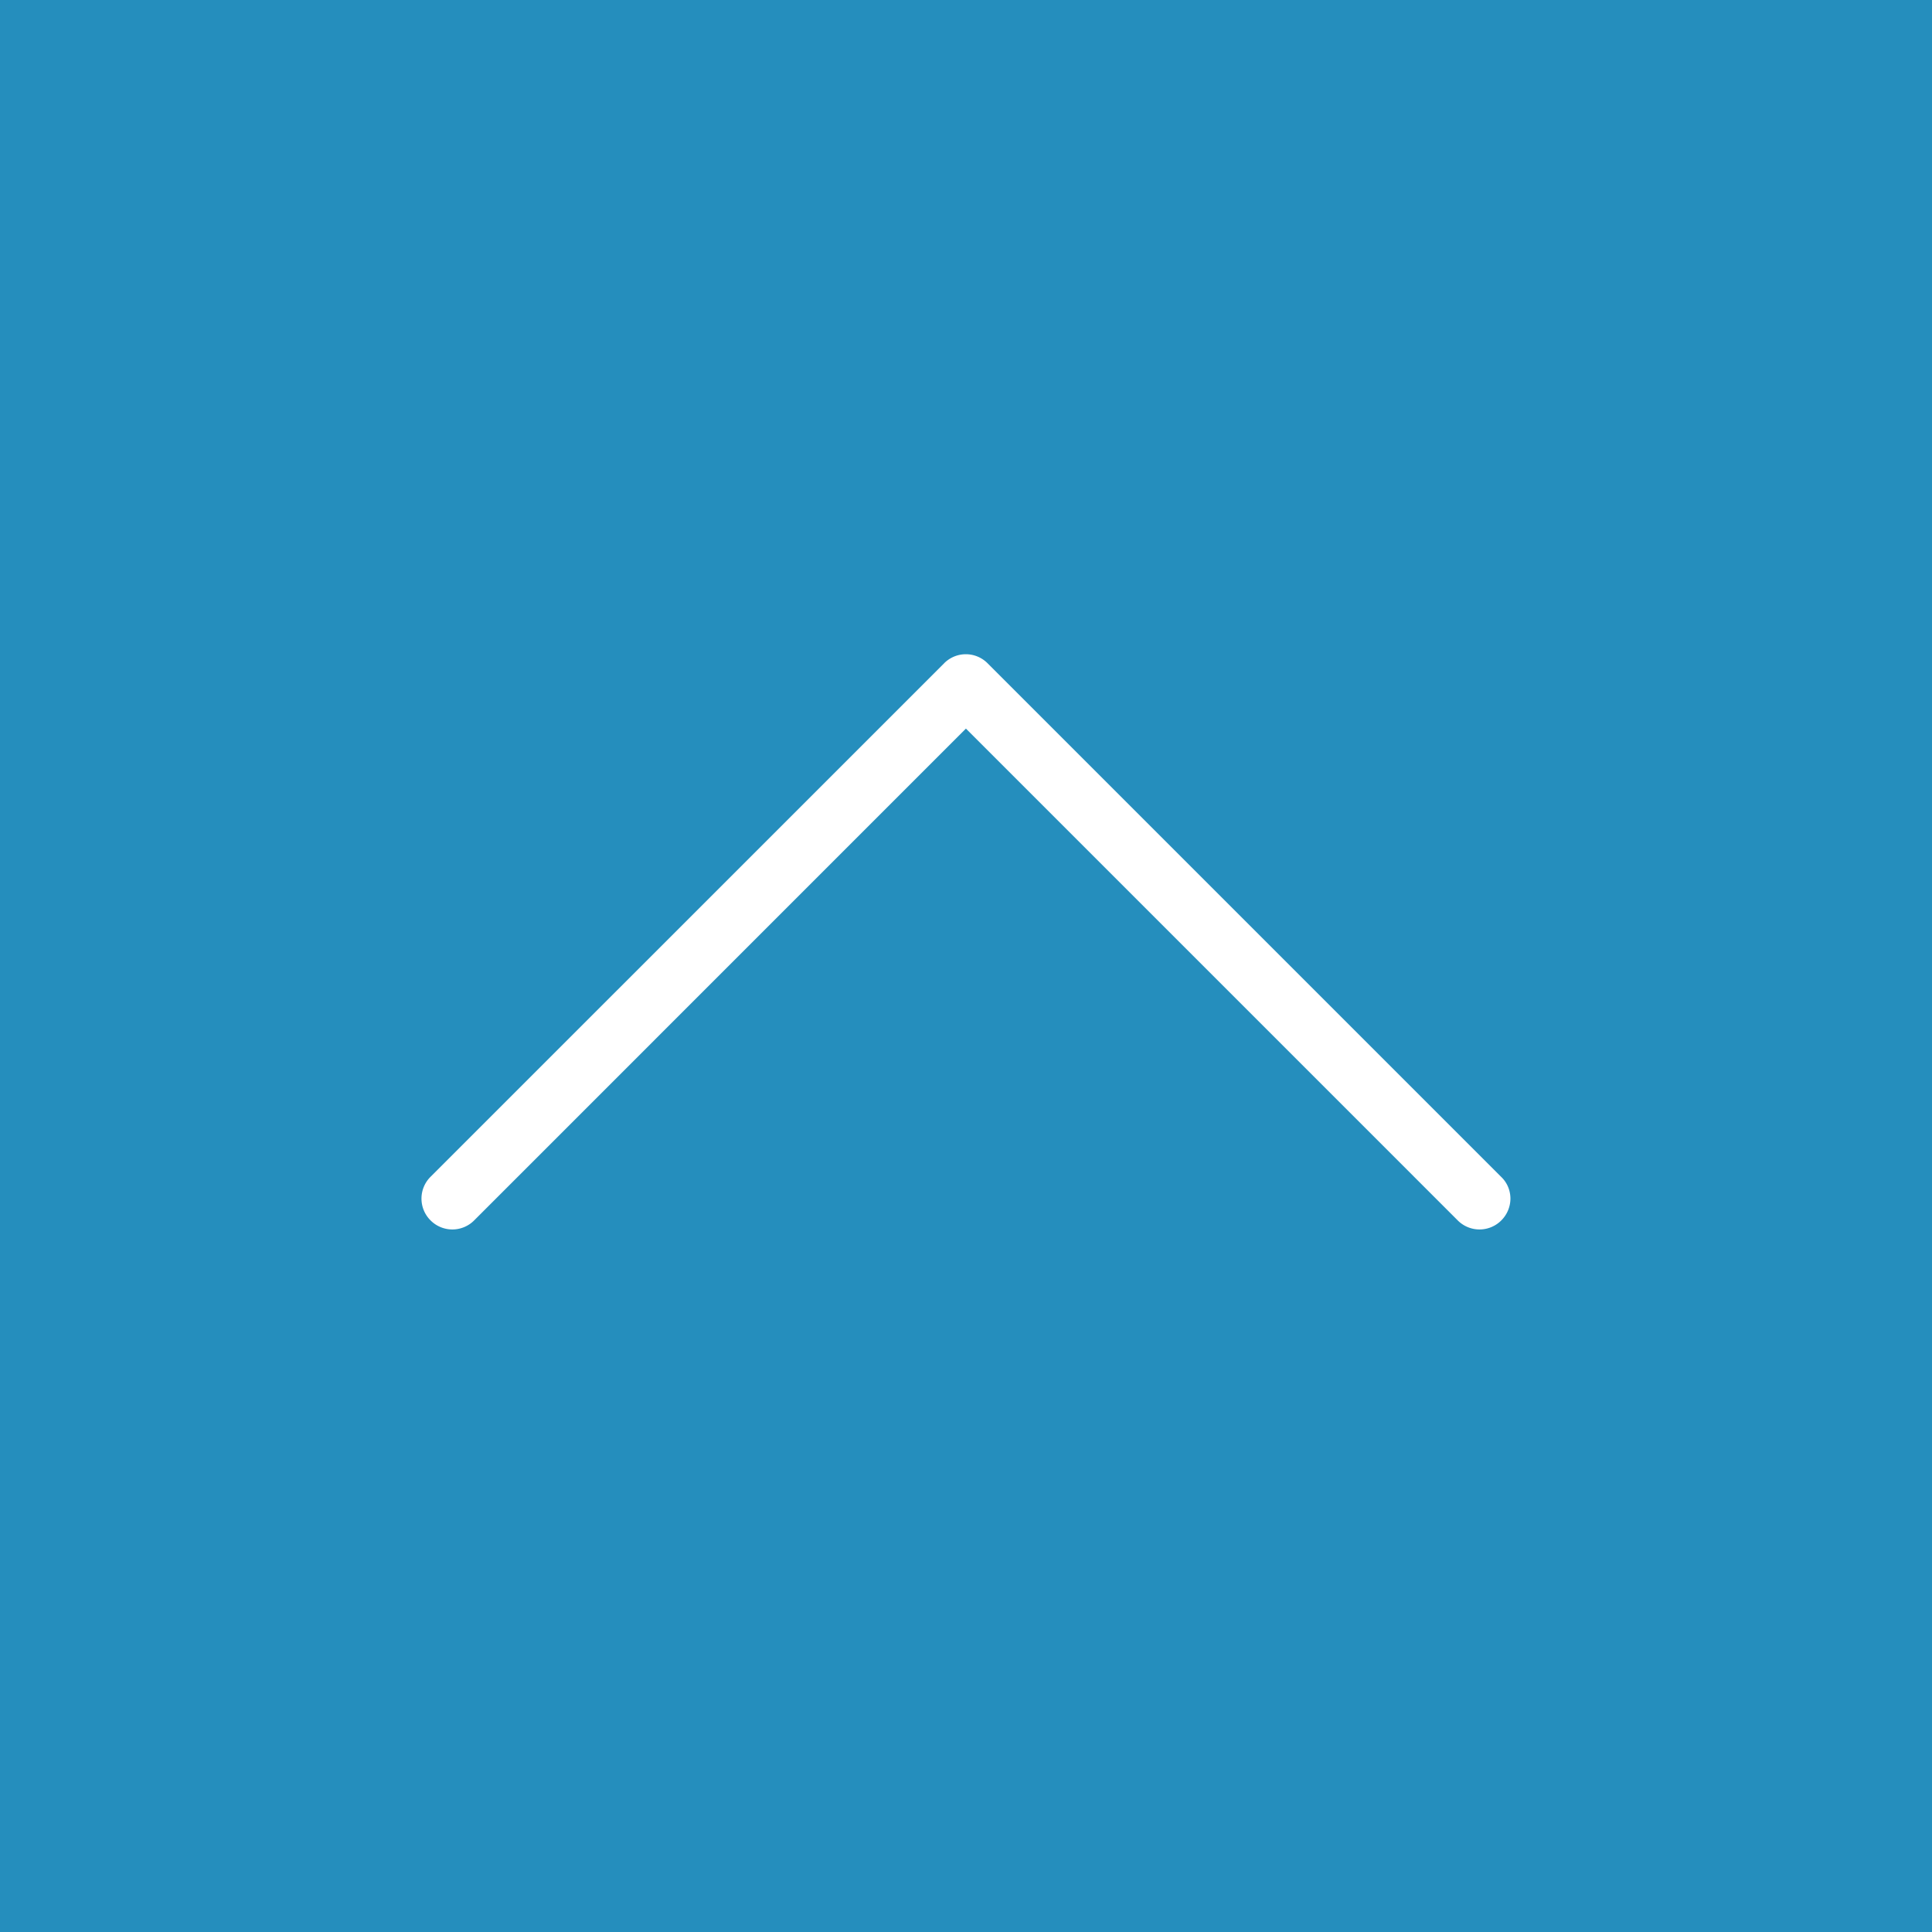 <svg width="49" height="49" viewBox="0 0 49 49" fill="none" xmlns="http://www.w3.org/2000/svg"><path fill="#258EBD" d="M0 0h49v49H0z"/><path d="M23.95 16.818L10.92 29.846a.779.779 0 0 0 0 1.106.78.78 0 0 0 1.106 0l12.472-12.473 12.473 12.473a.78.78 0 0 0 1.106 0 .786.786 0 0 0 .231-.55c0-.197-.075-.4-.231-.55L25.049 16.824a.777.777 0 0 0-1.1-.006z" fill="#fff"/></svg>